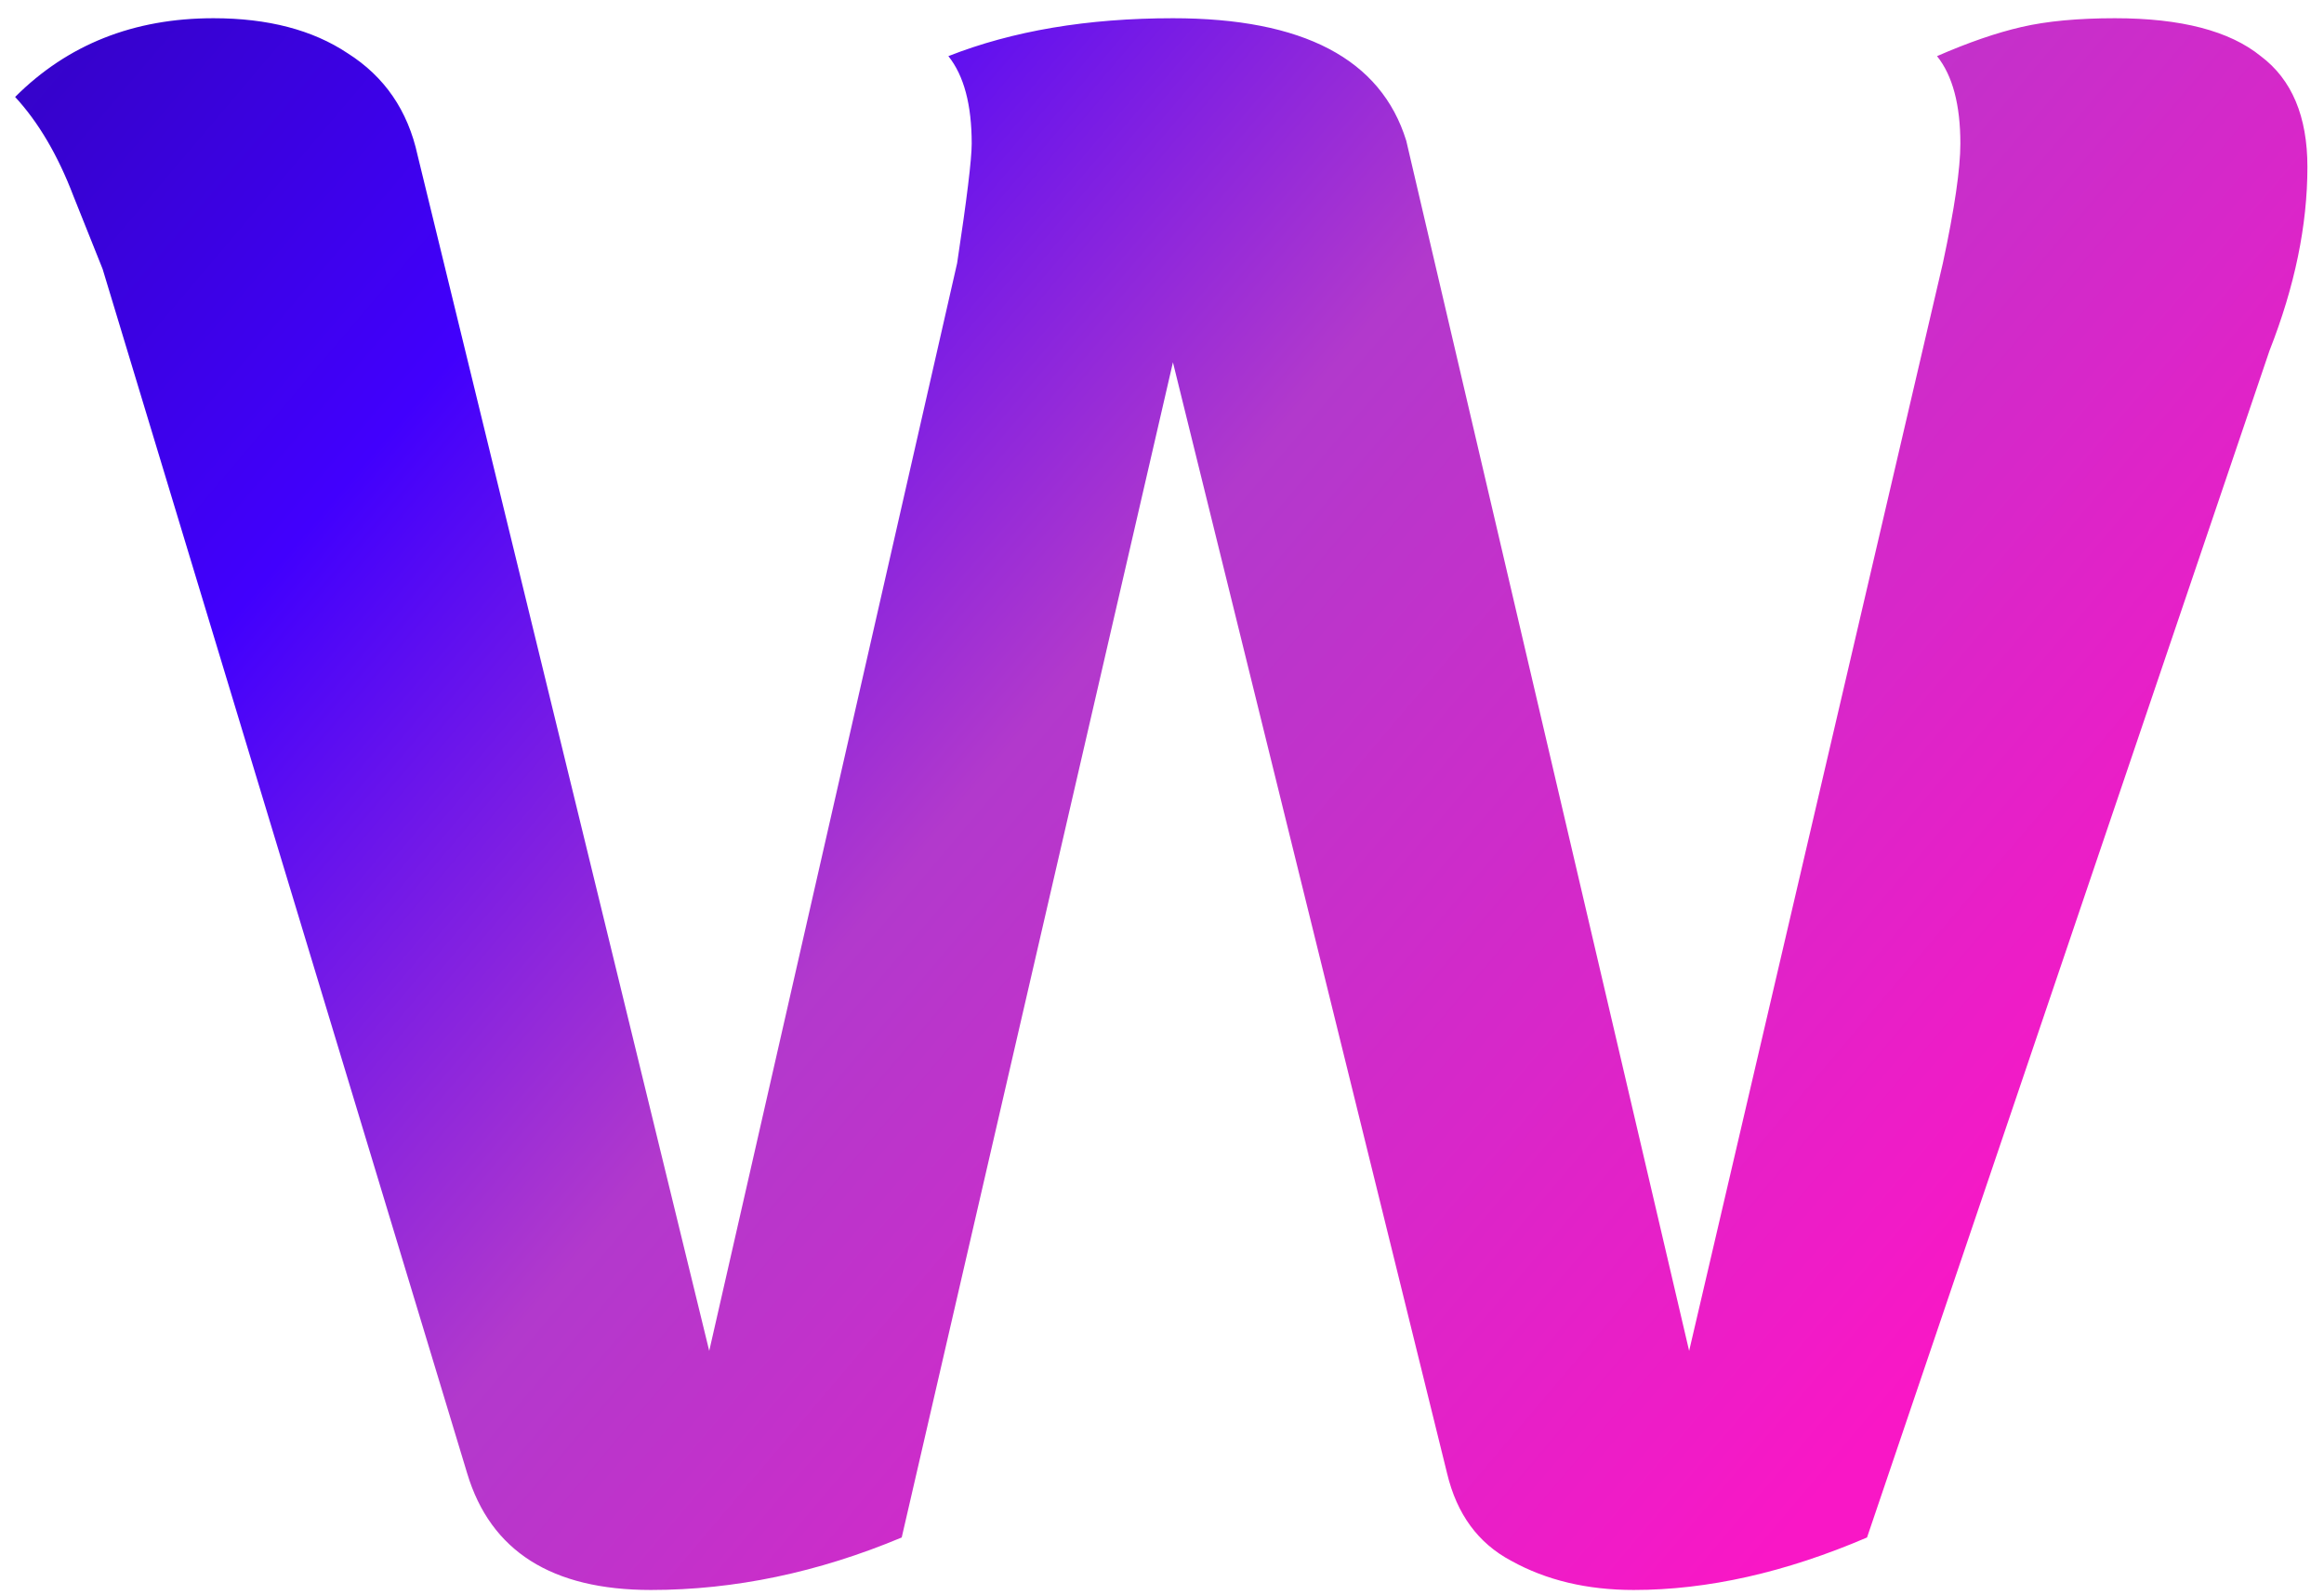 <svg width="102" height="70" viewBox="0 0 102 70" fill="none" xmlns="http://www.w3.org/2000/svg">
<path d="M28.568 69.792C24.216 69.792 21.528 68.085 20.504 64.672L4.504 11.808C4.333 11.381 3.907 10.315 3.224 8.608C2.541 6.816 1.688 5.365 0.664 4.256C2.968 1.952 5.869 0.8 9.368 0.8C11.757 0.8 13.72 1.312 15.256 2.336C16.877 3.36 17.901 4.853 18.328 6.816L31.128 59.296L42.008 11.552C42.435 8.736 42.648 6.987 42.648 6.304C42.648 4.597 42.307 3.317 41.624 2.464C44.44 1.355 47.725 0.8 51.48 0.8C57.197 0.8 60.611 2.592 61.72 6.176L74.136 59.296L85.272 11.552C85.784 9.163 86.04 7.413 86.04 6.304C86.04 4.597 85.699 3.317 85.016 2.464C86.381 1.867 87.619 1.44 88.728 1.184C89.837 0.928 91.203 0.8 92.824 0.8C95.725 0.8 97.859 1.355 99.224 2.464C100.589 3.488 101.272 5.109 101.272 7.328C101.272 9.888 100.717 12.576 99.608 15.392L81.944 67.488C78.36 69.024 74.947 69.792 71.704 69.792C69.656 69.792 67.864 69.365 66.328 68.512C64.877 67.744 63.939 66.464 63.512 64.672L51.48 15.904L39.576 67.488C35.907 69.024 32.237 69.792 28.568 69.792Z" fill="url(#paint0_linear_171_4)"/>
<defs>
<linearGradient id="paint0_linear_171_4" x1="-1" y1="1" x2="78" y2="68" gradientUnits="userSpaceOnUse">
<stop stop-color="#E516C0"/>
<stop stop-color="#3403C3"/>
<stop offset="0.245" stop-color="#4100FD"/>
<stop offset="0.533" stop-color="#B239CC"/>
<stop offset="1" stop-color="#F917C6"/>
</linearGradient>
</defs>
</svg>

